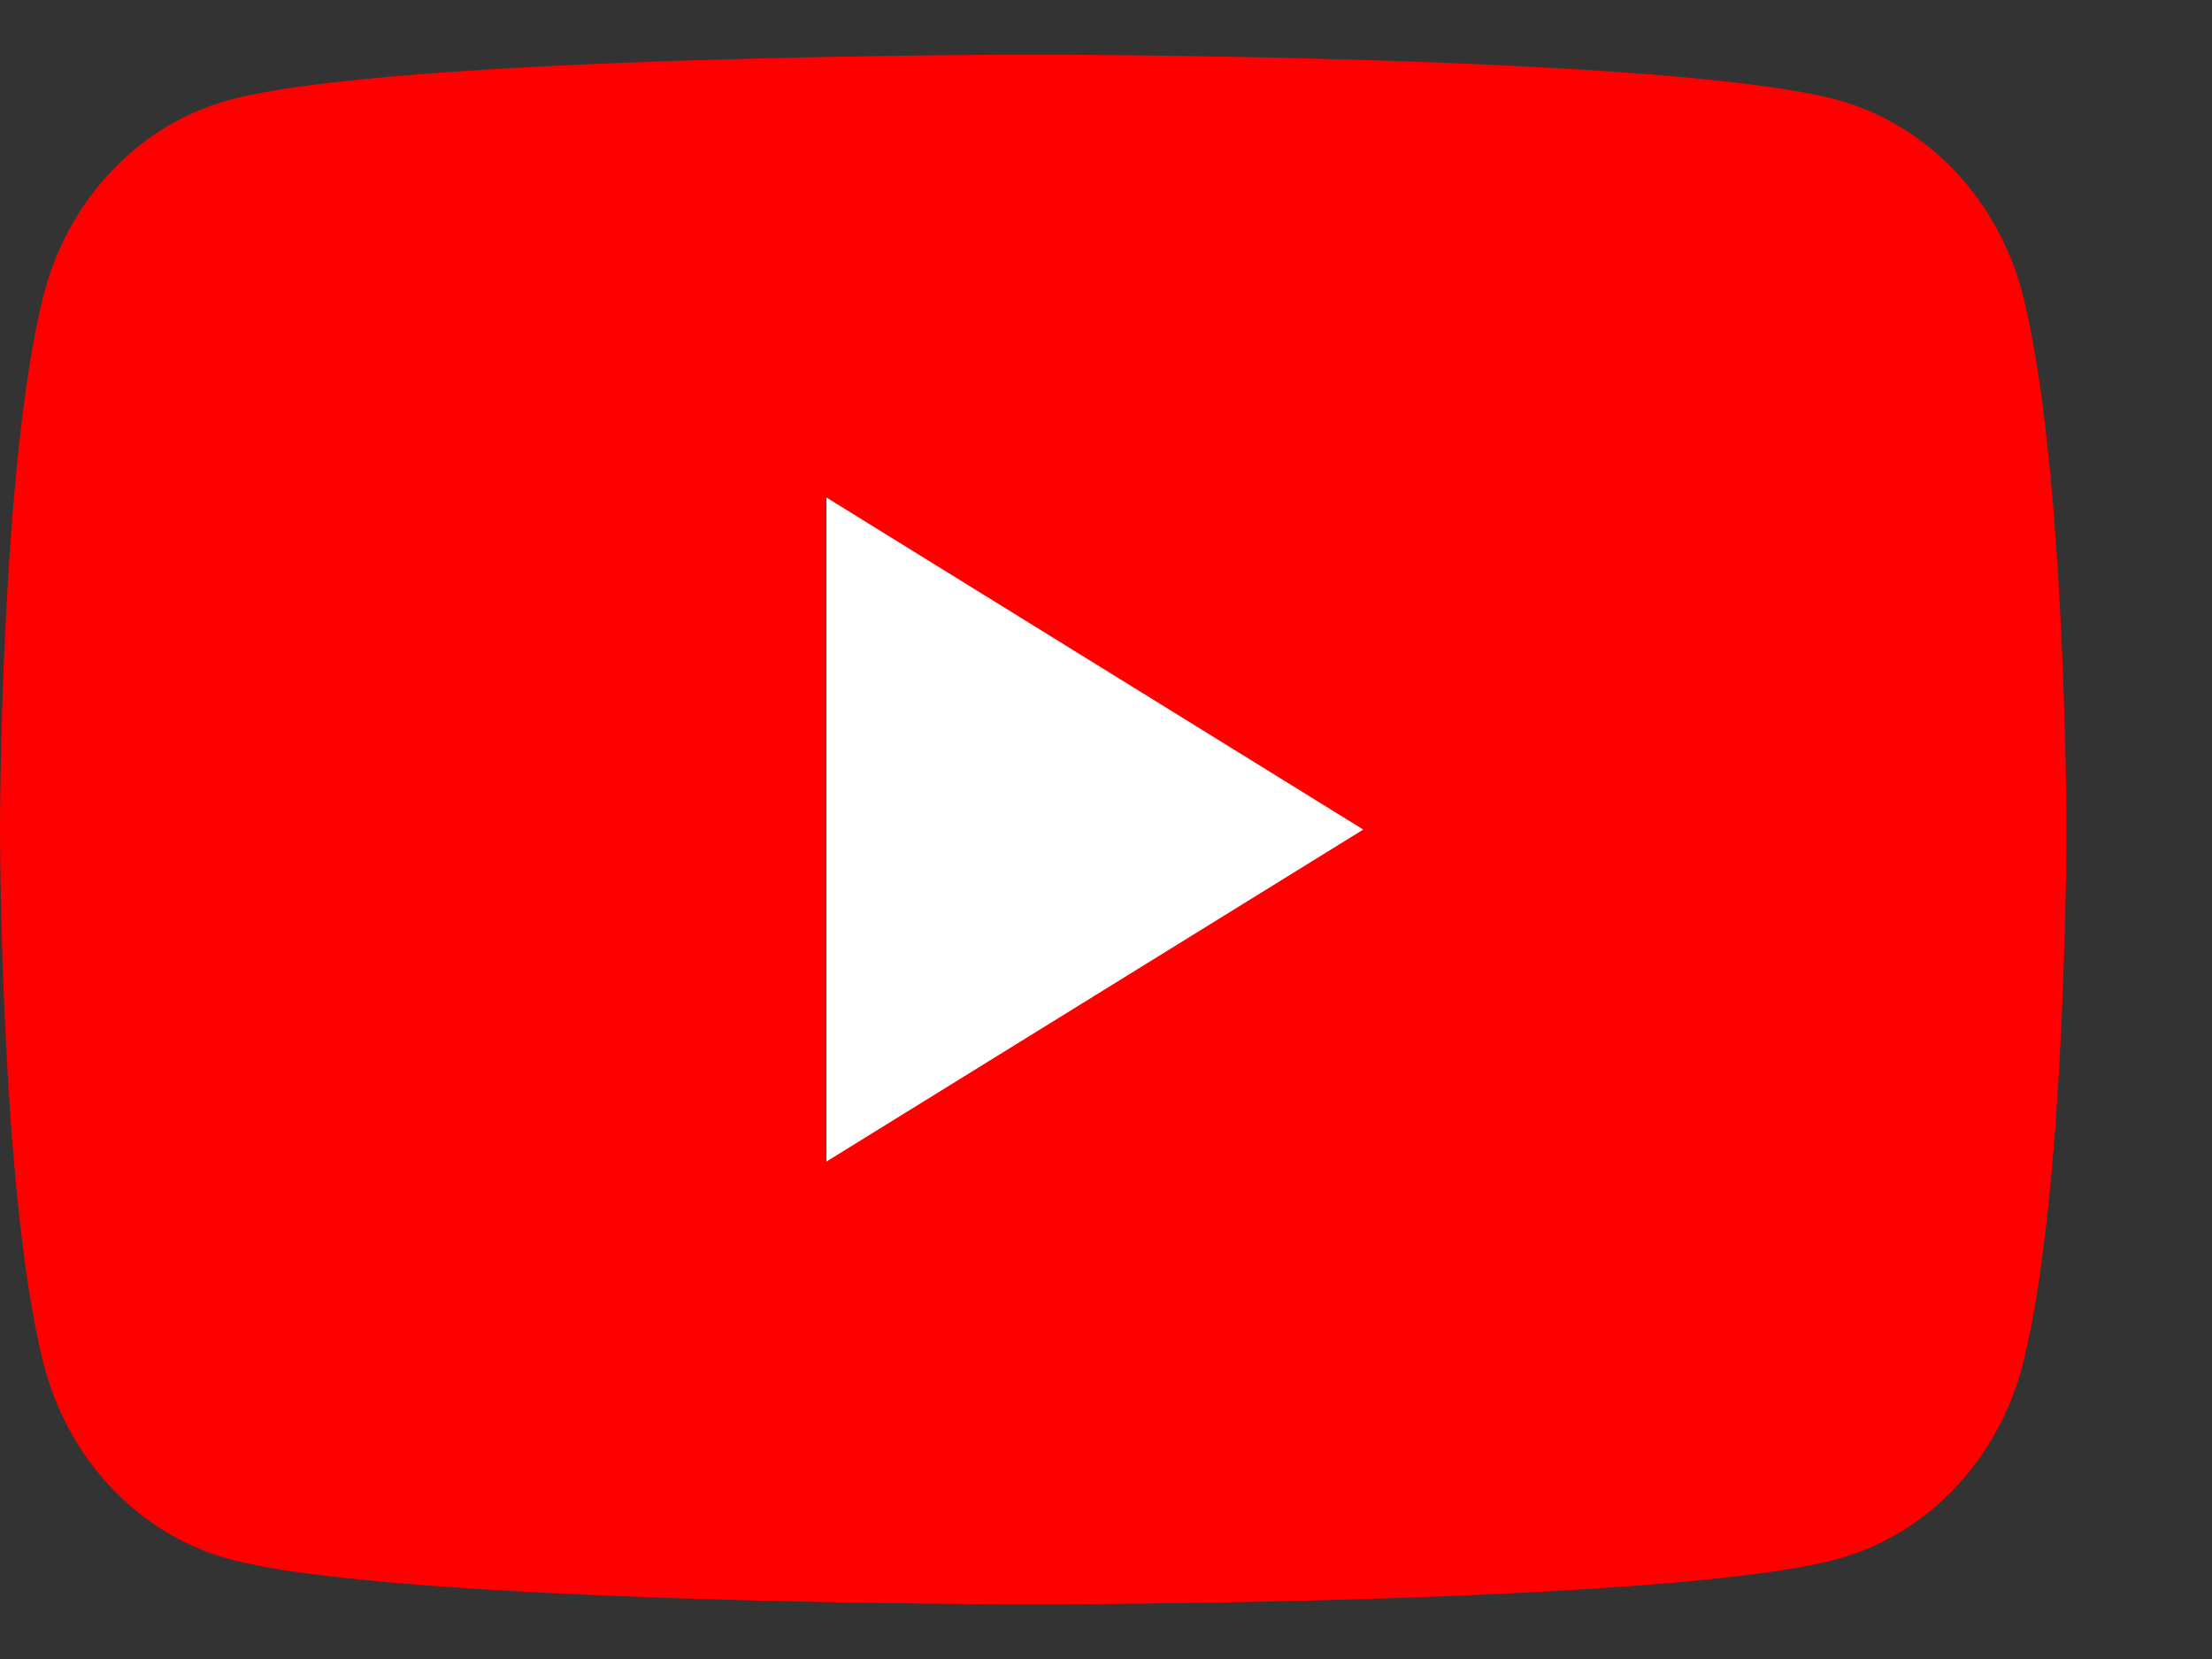 <svg width="40" height="30" fill="none" xmlns="http://www.w3.org/2000/svg"><rect width="100%" height="100%" fill="#333333" stroke="none"/><g clip-path="url(#a)"><path d="M36.587 5.363c-.43-1.723-1.695-3.078-3.304-3.54C30.37.988 18.684.988 18.684.988s-11.686 0-14.599.837C2.476 2.285 1.212 3.64.781 5.364 0 8.483 0 15 0 15s0 6.515.781 9.637c.431 1.723 1.695 3.078 3.304 3.539 2.913.837 14.6.837 14.6.837s11.685 0 14.598-.837c1.61-.461 2.873-1.816 3.304-3.54.781-3.12.781-9.636.781-9.636s-.003-6.516-.781-9.637Z" fill="red"/><path d="m14.944 21.005 9.708-6.004-9.708-6.005v12.01Z" fill="#fff"/></g><defs><clipPath id="a"><path fill="#fff" transform="translate(0 .987)" d="M0 0h40v28.026H0z"/></clipPath></defs></svg>
